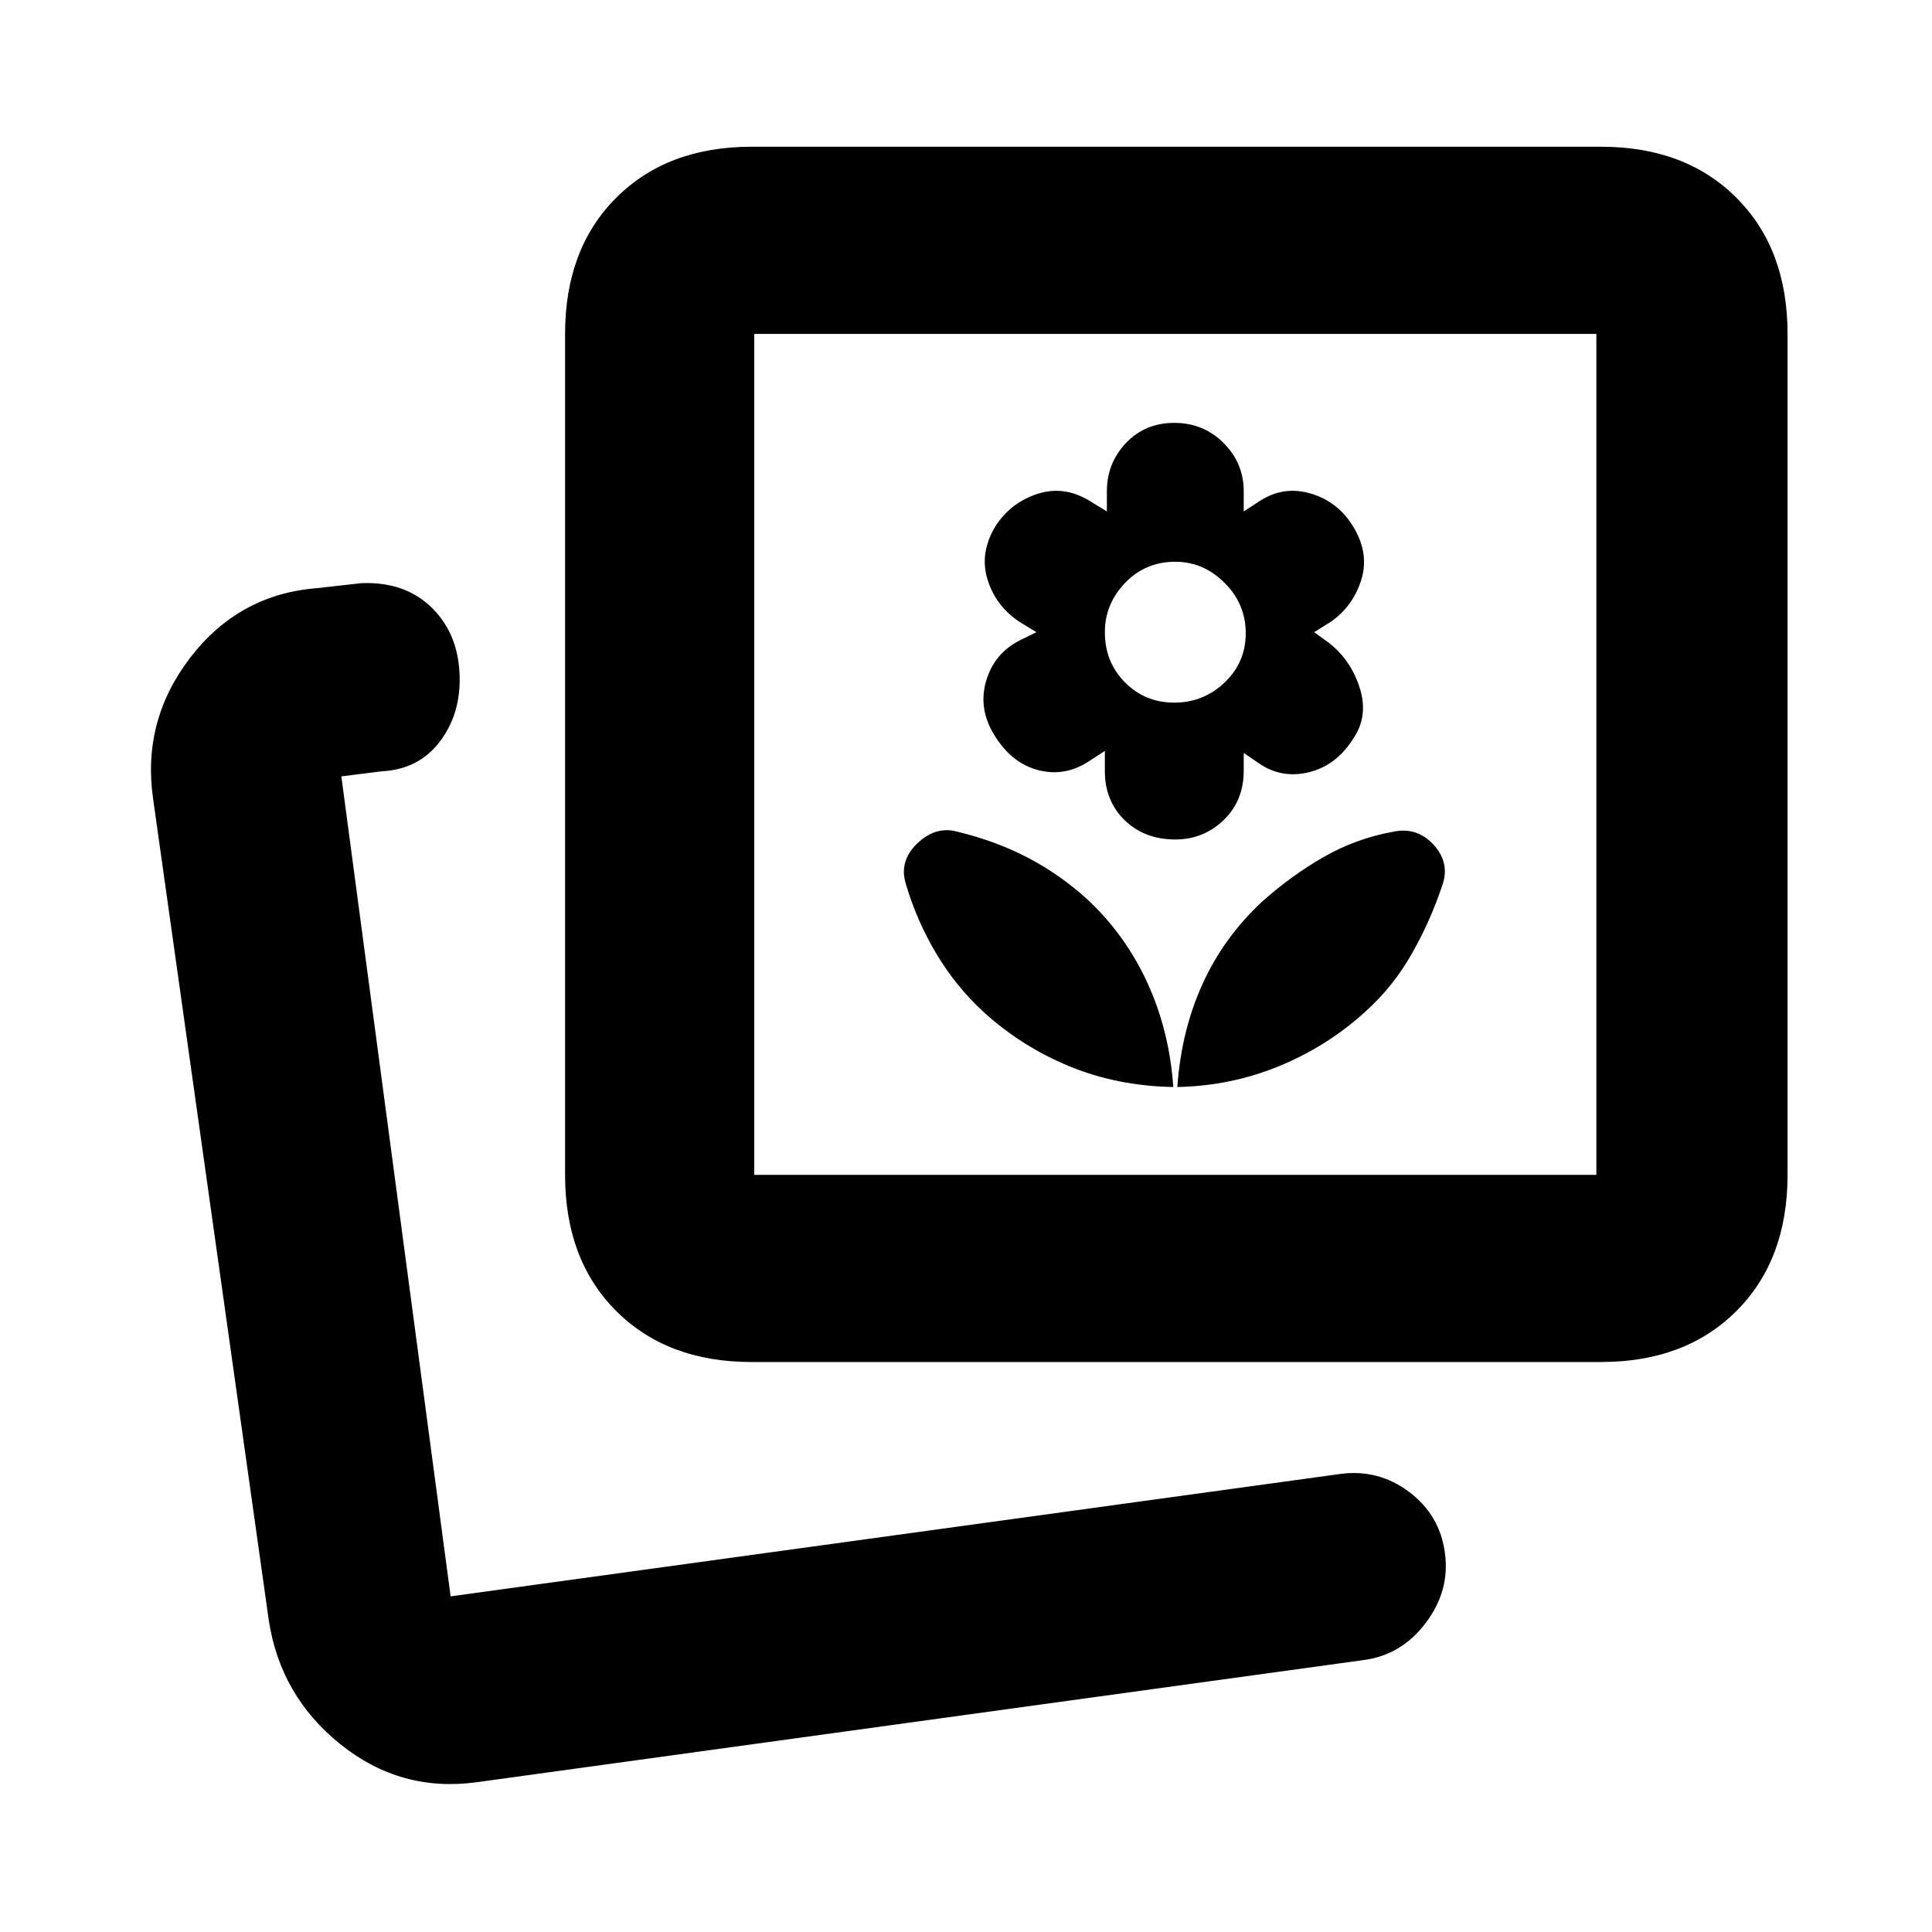 <svg xmlns="http://www.w3.org/2000/svg" height="20" viewBox="0 -960 960 960" width="20"><path d="M585-419.87q26.5-.5 50.49-10.34 23.99-9.84 43.01-27.16 13.66-12.31 22.96-28.61 9.3-16.3 15.34-34.48 3.7-10.95-4.57-19.9-8.27-8.94-20.21-6.31-18.39 3.35-34.52 12.64-16.13 9.29-30.43 22.11-19.07 17.77-29.57 40.91-10.5 23.14-12.5 51.14Zm-2 0q-1.93-27.82-12.78-51.58-10.85-23.76-29.63-41.4-13.96-12.7-29.92-21-15.95-8.3-34.69-12.82-10.83-3.13-20.15 5.73-9.33 8.86-5.63 20.48 5.4 18.18 15.05 34.34 9.65 16.17 23.25 28.75 18.92 17.32 42.77 27.16T583-419.87Zm1-123q14 0 24-9.62t10-24.58v-8.8l7.6 5.2q11.4 7.8 25.15 4.3 13.75-3.5 22.25-17.5 7-11 2.5-24.75t-15.46-22.16l-7.04-5.09 8-5q11-7.5 15.25-20.5t-3.31-26.05q-7.44-12.95-21.19-17.2T626-711.07l-8 5.2v-10q0-14-10-24t-24.5-10q-14.5 0-24 10t-9.5 24v10l-8.5-5.2q-12.76-7.8-25.91-3.55t-20.73 15.75q-8.36 13.5-4.11 27 4.25 13.5 16.47 21.27l7.78 4.73-8.15 4Q494-635.37 490-621.62q-4 13.75 4 26.75 8.5 14 21.75 17.5t25.25-4.3l8-5.2v10q0 14.87 9.85 24.44 9.85 9.56 25.15 9.56Zm-.5-68q-14.5 0-24.5-10.06-10-10.07-10-24.94 0-14 10.06-24.5 10.07-10.5 24.94-10.5 14 0 24.5 10.5t10.5 25q0 14.5-10.5 24.5t-25 10ZM236.8-74.41q-37.74 5.13-67.65-18.87-29.91-24-35.61-61.74l-57.43-407.8q-5.7-38.96 18.4-70.36 24.09-31.41 62.71-34.54l22.19-2.5q22.16-.93 35.58 12.61 13.42 13.54 13.42 35.39 0 18.21-10.39 31.39t-28.48 14.11l-19.93 2.5 54.3 407.44 441.98-60.81q19.08-2.56 34.33 8.95 15.26 11.5 17.73 30.22 2.64 18.66-9.42 34.72t-30.81 18.55L236.8-74.41Zm136.66-208.81q-41.92 0-67.3-25.38-25.38-25.38-25.38-67.62v-417.87q0-42.24 25.38-67.62 25.38-25.38 67.3-25.38h422.08q41.92 0 67.3 25.38 25.38 25.38 25.38 67.62v417.87q0 42.24-25.38 67.62-25.38 25.38-67.3 25.38H373.46Zm1.32-93h418.44v-417.87H374.78v417.87ZM223.91-166.78ZM584-585.44Z"/></svg>